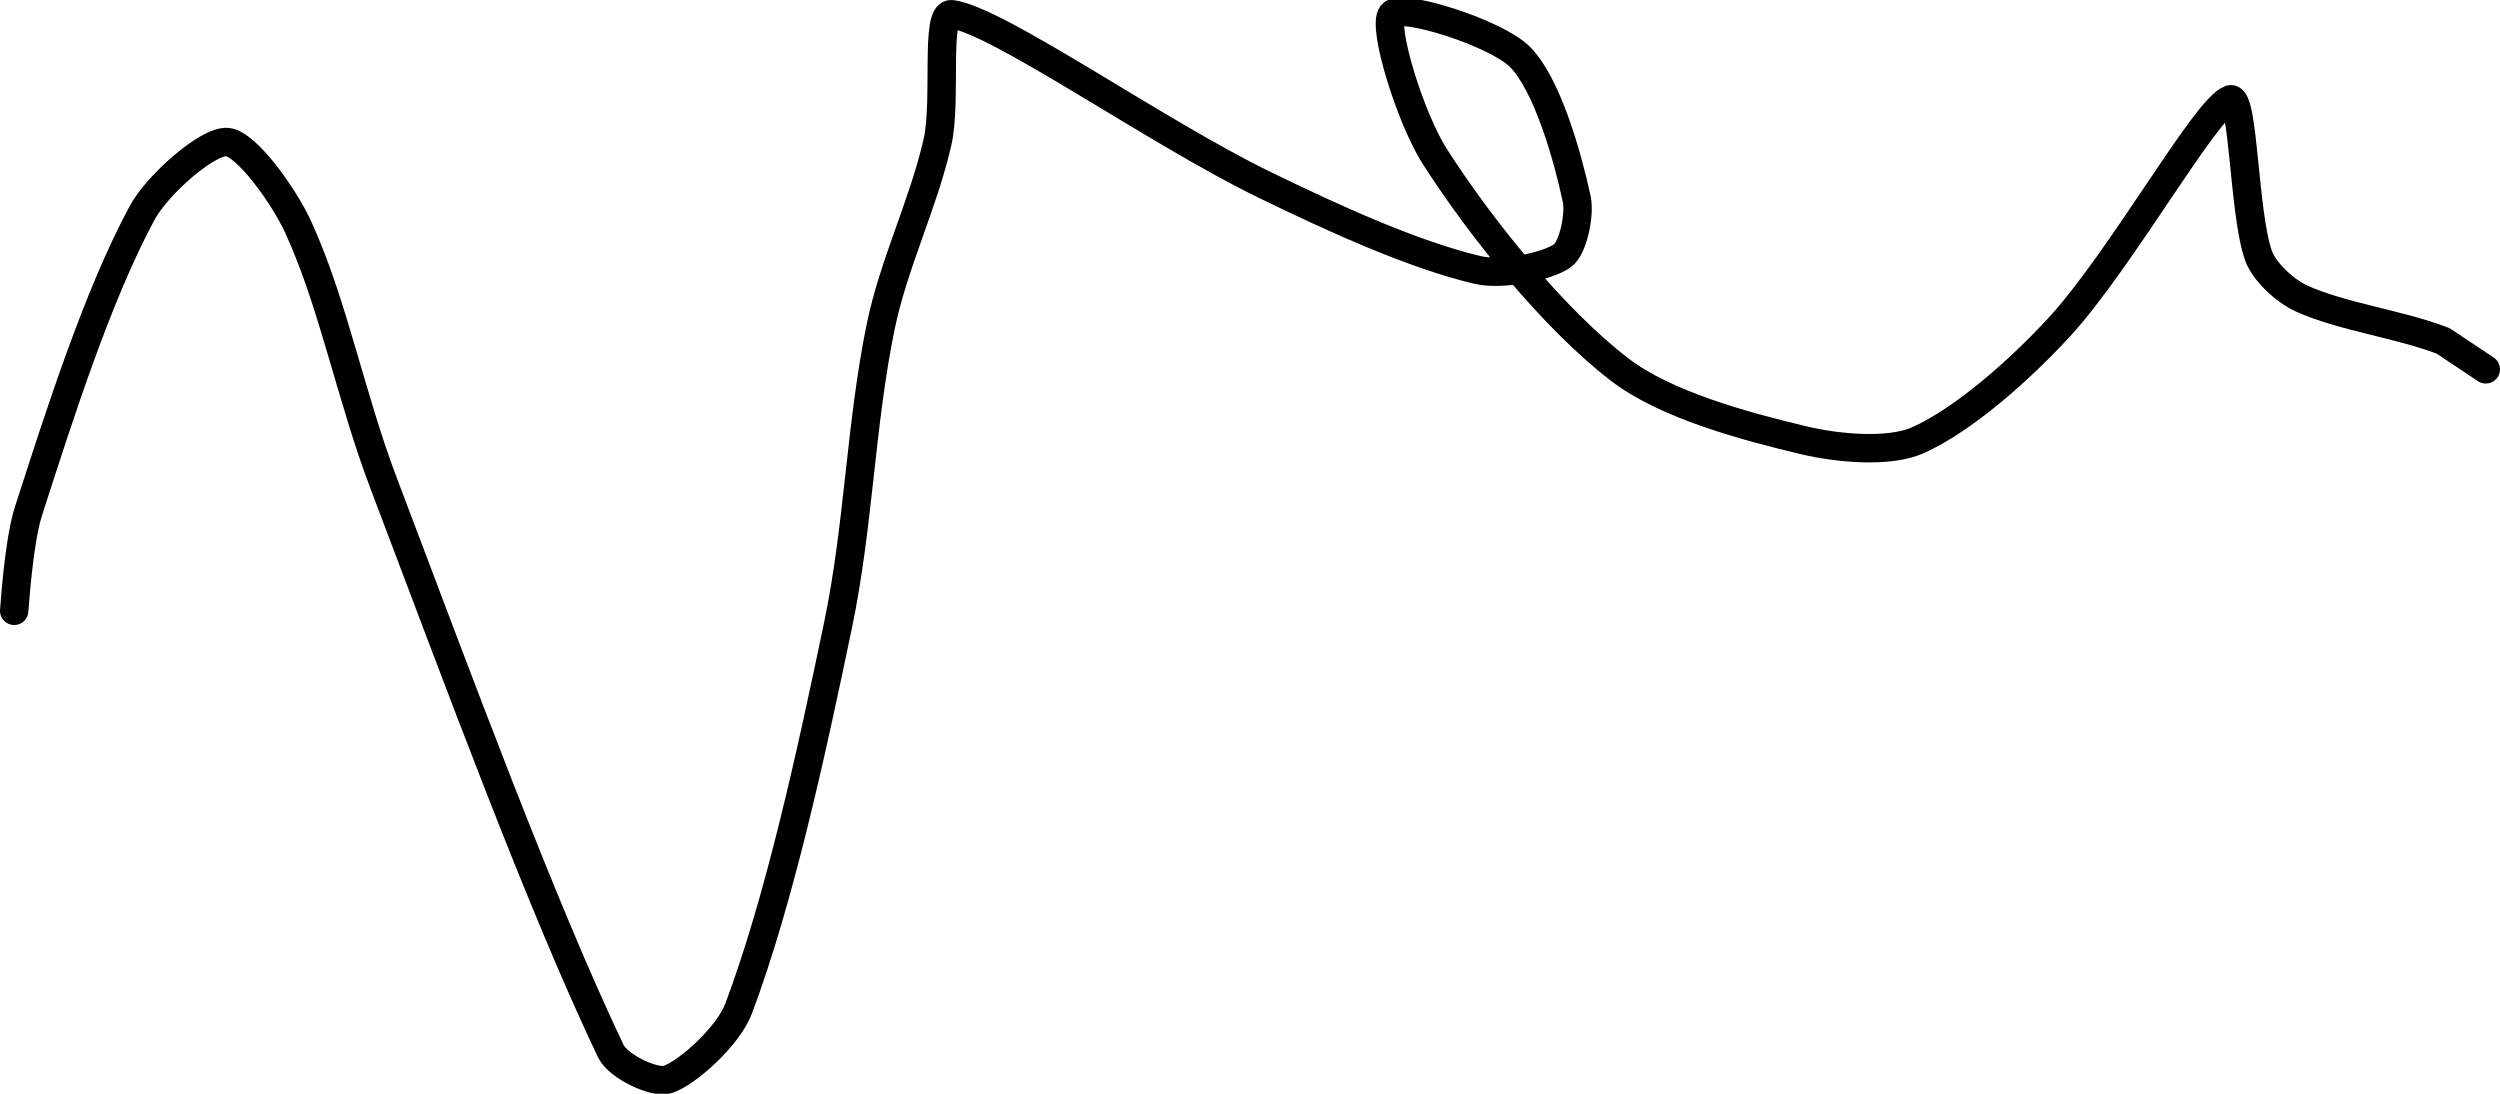 <?xml version="1.0" encoding="UTF-8" standalone="no"?><!DOCTYPE svg PUBLIC "-//W3C//DTD SVG 1.1//EN" "http://www.w3.org/Graphics/SVG/1.1/DTD/svg11.dtd"><svg xmlns="http://www.w3.org/2000/svg" version="1.1" width="176" height="77"><path fill="none" stroke="#000000" stroke-width="2" stroke-linecap="round" stroke-linejoin="round" d="M 1 43 c 0.02 -0.12 0.3 -4.81 1 -7 c 2.24 -6.96 4.88 -15.2 8 -21 c 1.08 -2.01 4.64 -5.12 6 -5 c 1.36 0.12 4 3.81 5 6 c 2.44 5.32 3.69 11.91 6 18 c 5.25 13.83 11.02 29.54 16 40 c 0.52 1.09 3.11 2.3 4 2 c 1.41 -0.47 4.28 -3.07 5 -5 c 2.85 -7.59 5.08 -17.78 7 -27 c 1.46 -7.01 1.58 -14.09 3 -21 c 0.91 -4.43 3.01 -8.64 4 -13 c 0.66 -2.91 -0.18 -9.15 1 -9 c 3.27 0.43 14.41 8.31 22 12 c 4.89 2.38 10.45 4.92 15 6 c 1.71 0.41 4.91 -0.22 6 -1 c 0.74 -0.53 1.24 -2.87 1 -4 c -0.63 -2.95 -2.07 -8.07 -4 -10 c -1.7 -1.7 -8.34 -3.77 -9 -3 c -0.72 0.85 1.3 7.34 3 10 c 3.24 5.06 8.35 11.42 13 15 c 3.26 2.51 8.81 4 13 5 c 2.41 0.57 5.99 0.89 8 0 c 3.22 -1.43 7.21 -4.96 10 -8 c 4.35 -4.75 10.27 -15.38 12 -16 c 0.97 -0.34 0.94 8.03 2 11 c 0.4 1.13 1.86 2.48 3 3 c 2.8 1.29 6.91 1.81 10 3 l 3 2"/></svg>
